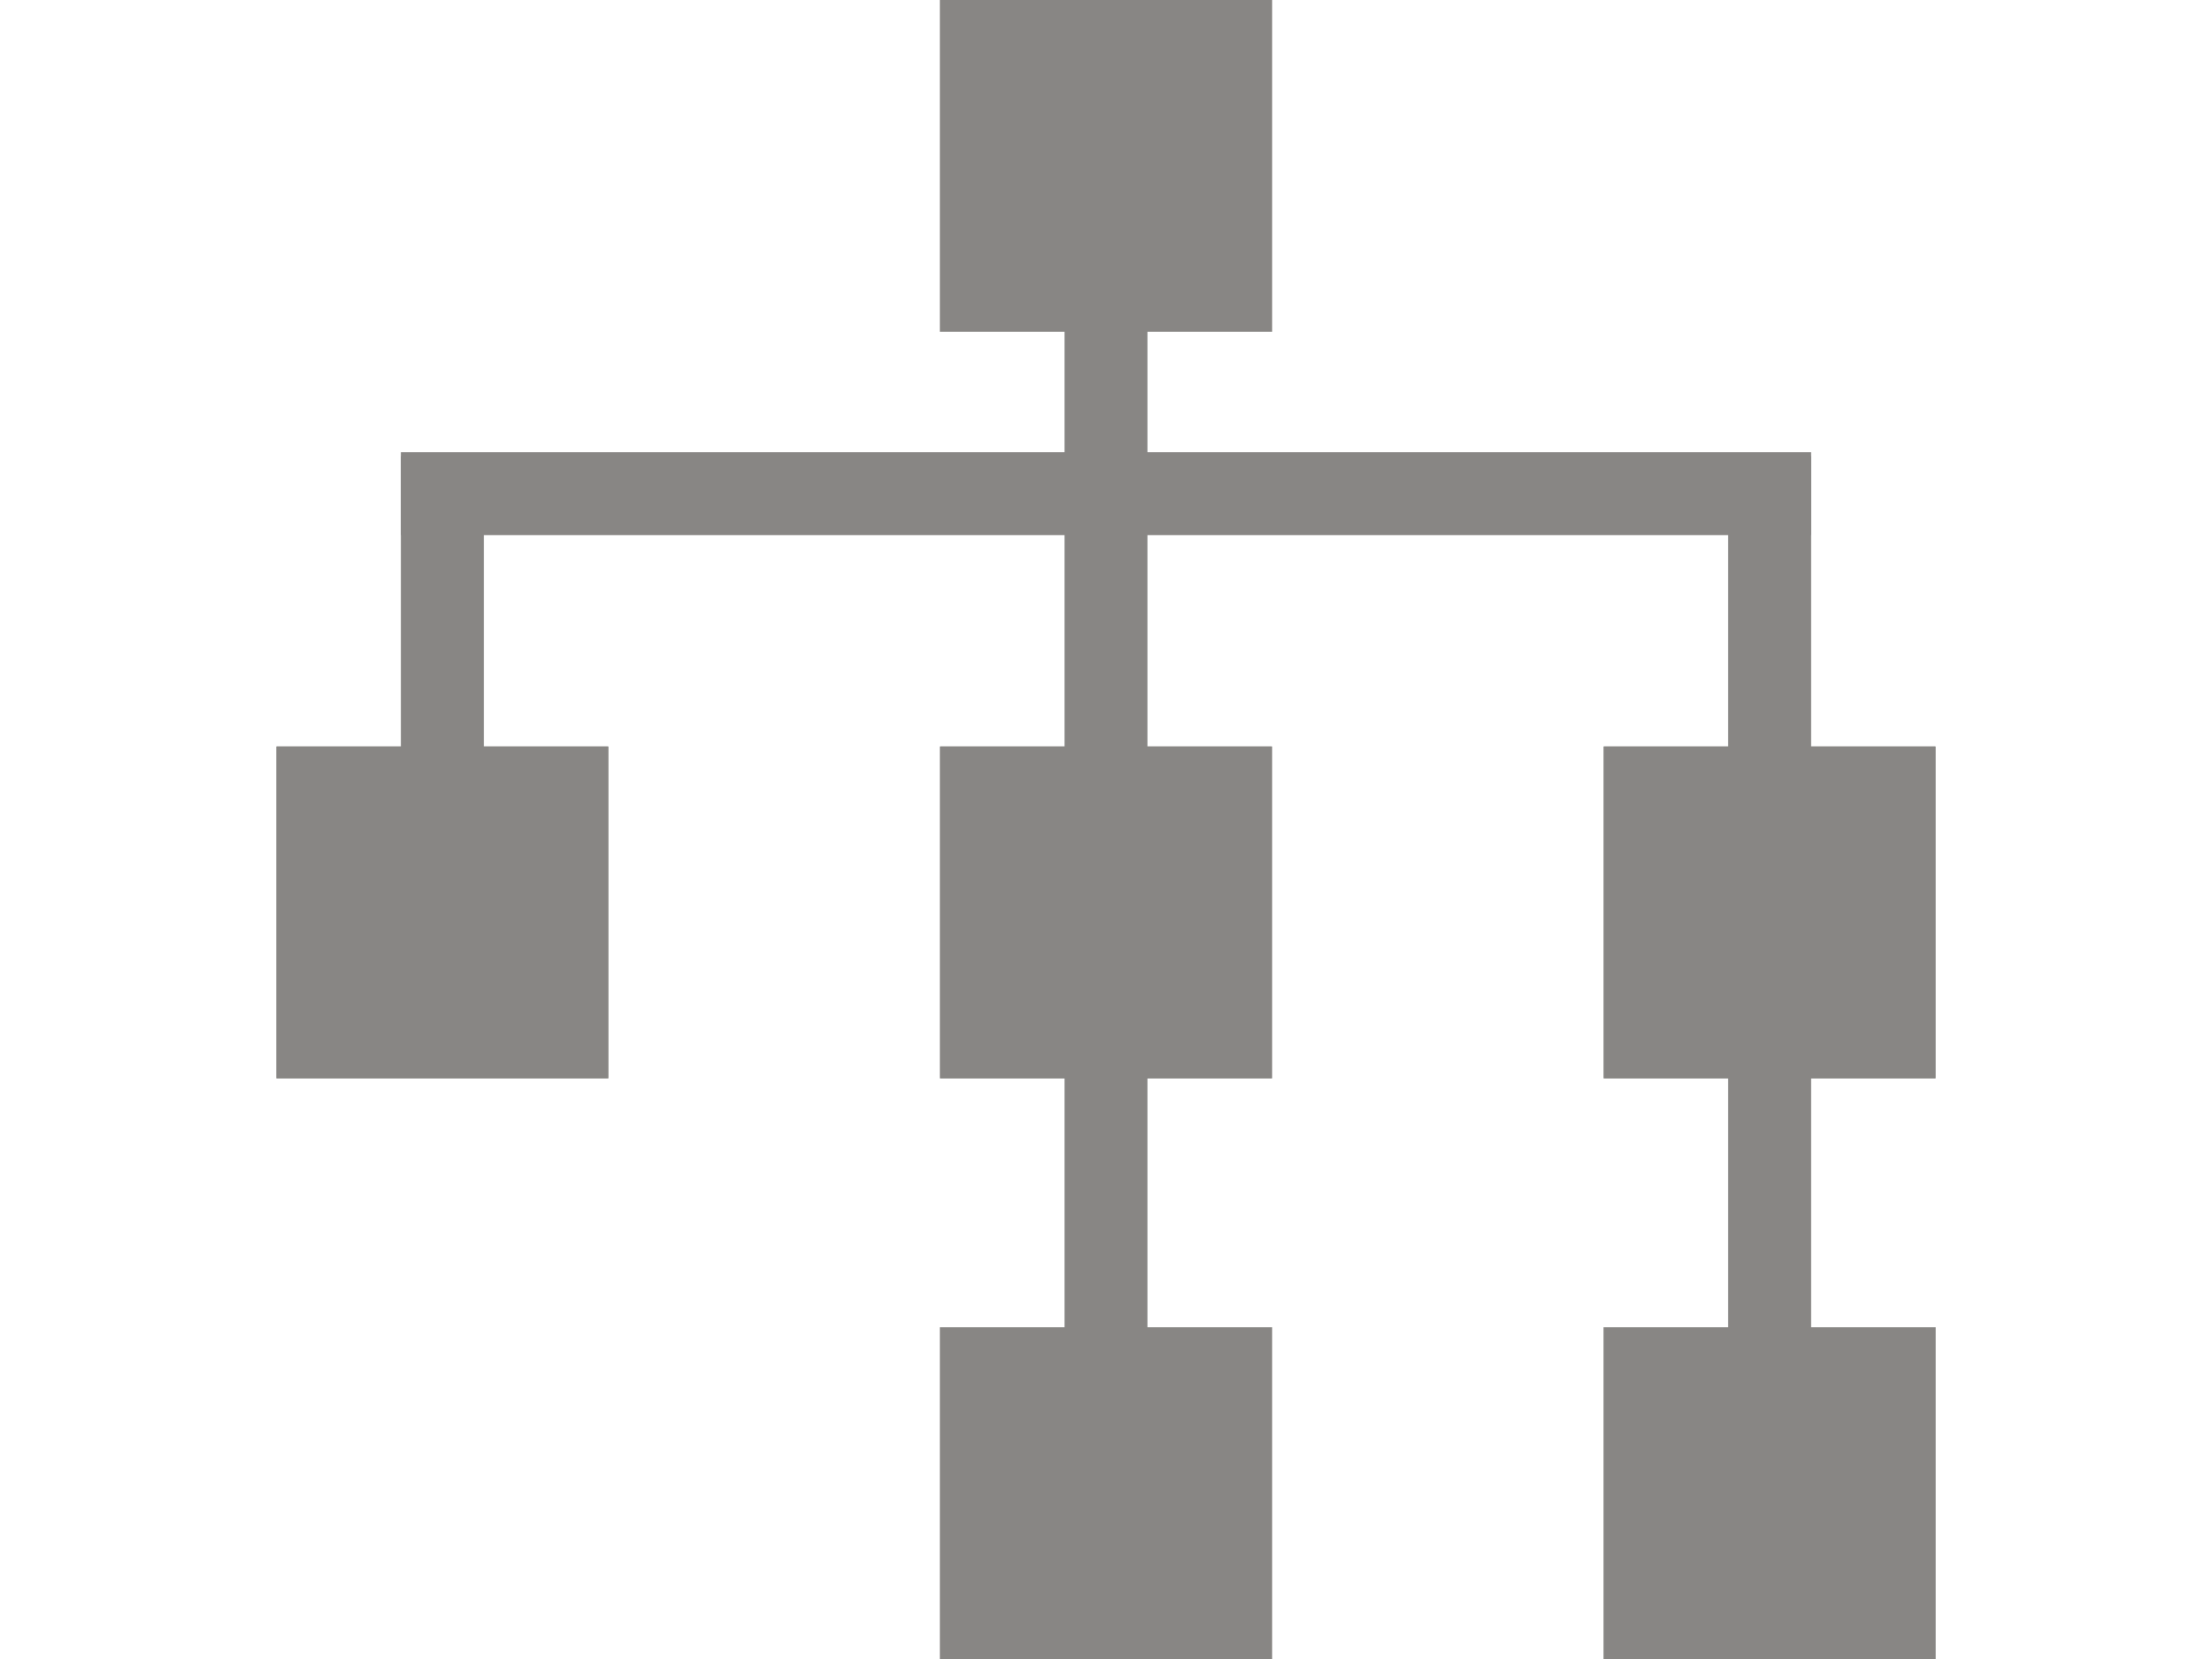 <svg xmlns="http://www.w3.org/2000/svg" width="20" height="15" viewBox="0 0 20 20">
  <g id="Tree_icon" data-name="Tree icon" transform="translate(29.296 -5)">
    <line id="Line_43" data-name="Line 43" y2="11" transform="translate(-11.296 10.5)" fill="none" stroke="#888684" stroke-width="1"/>
    <line id="Line_42" data-name="Line 42" y2="13" transform="translate(-19.296 8.5)" fill="none" stroke="#888684" stroke-width="1"/>
    <g id="Rectangle_2035" data-name="Rectangle 2035" transform="translate(-21.296 5)" fill="#888684" stroke="#888684" stroke-width="0.5">
      <rect width="4" height="4" stroke="none"/>
      <rect x="0.25" y="0.25" width="3.5" height="3.5" fill="none"/>
    </g>
    <g id="Rectangle_2036" data-name="Rectangle 2036" transform="translate(-29.296 14)" fill="#888684" stroke="#888684" stroke-width="1">
      <rect width="4" height="4" stroke="none"/>
      <rect x="0.5" y="0.5" width="3" height="3" fill="none"/>
    </g>
    <g id="Rectangle_2037" data-name="Rectangle 2037" transform="translate(-21.296 14)" fill="#888684" stroke="#888684" stroke-width="0.5">
      <rect width="4" height="4" stroke="none"/>
      <rect x="0.25" y="0.25" width="3.5" height="3.5" fill="none"/>
    </g>
    <g id="Rectangle_2038" data-name="Rectangle 2038" transform="translate(-13.296 14)" fill="#888684" stroke="#888684" stroke-width="1">
      <rect width="4" height="4" stroke="none"/>
      <rect x="0.5" y="0.5" width="3" height="3" fill="none"/>
    </g>
    <g id="Rectangle_2039" data-name="Rectangle 2039" transform="translate(-13.296 21)" fill="#888684" stroke="#888684" stroke-width="1">
      <rect width="4" height="4" stroke="none"/>
      <rect x="0.5" y="0.5" width="3" height="3" fill="none"/>
    </g>
    <g id="Rectangle_2040" data-name="Rectangle 2040" transform="translate(-21.296 21)" fill="#888684" stroke="#888684" stroke-width="1">
      <rect width="4" height="4" stroke="none"/>
      <rect x="0.5" y="0.5" width="3" height="3" fill="none"/>
    </g>
    <line id="Line_44" data-name="Line 44" x2="17" transform="translate(-27.796 10.951)" fill="none" stroke="#888684" stroke-width="1"/>
    <line id="Line_45" data-name="Line 45" y1="4" transform="translate(-27.296 10.5)" fill="none" stroke="#888684" stroke-width="1"/>
  </g>
</svg>